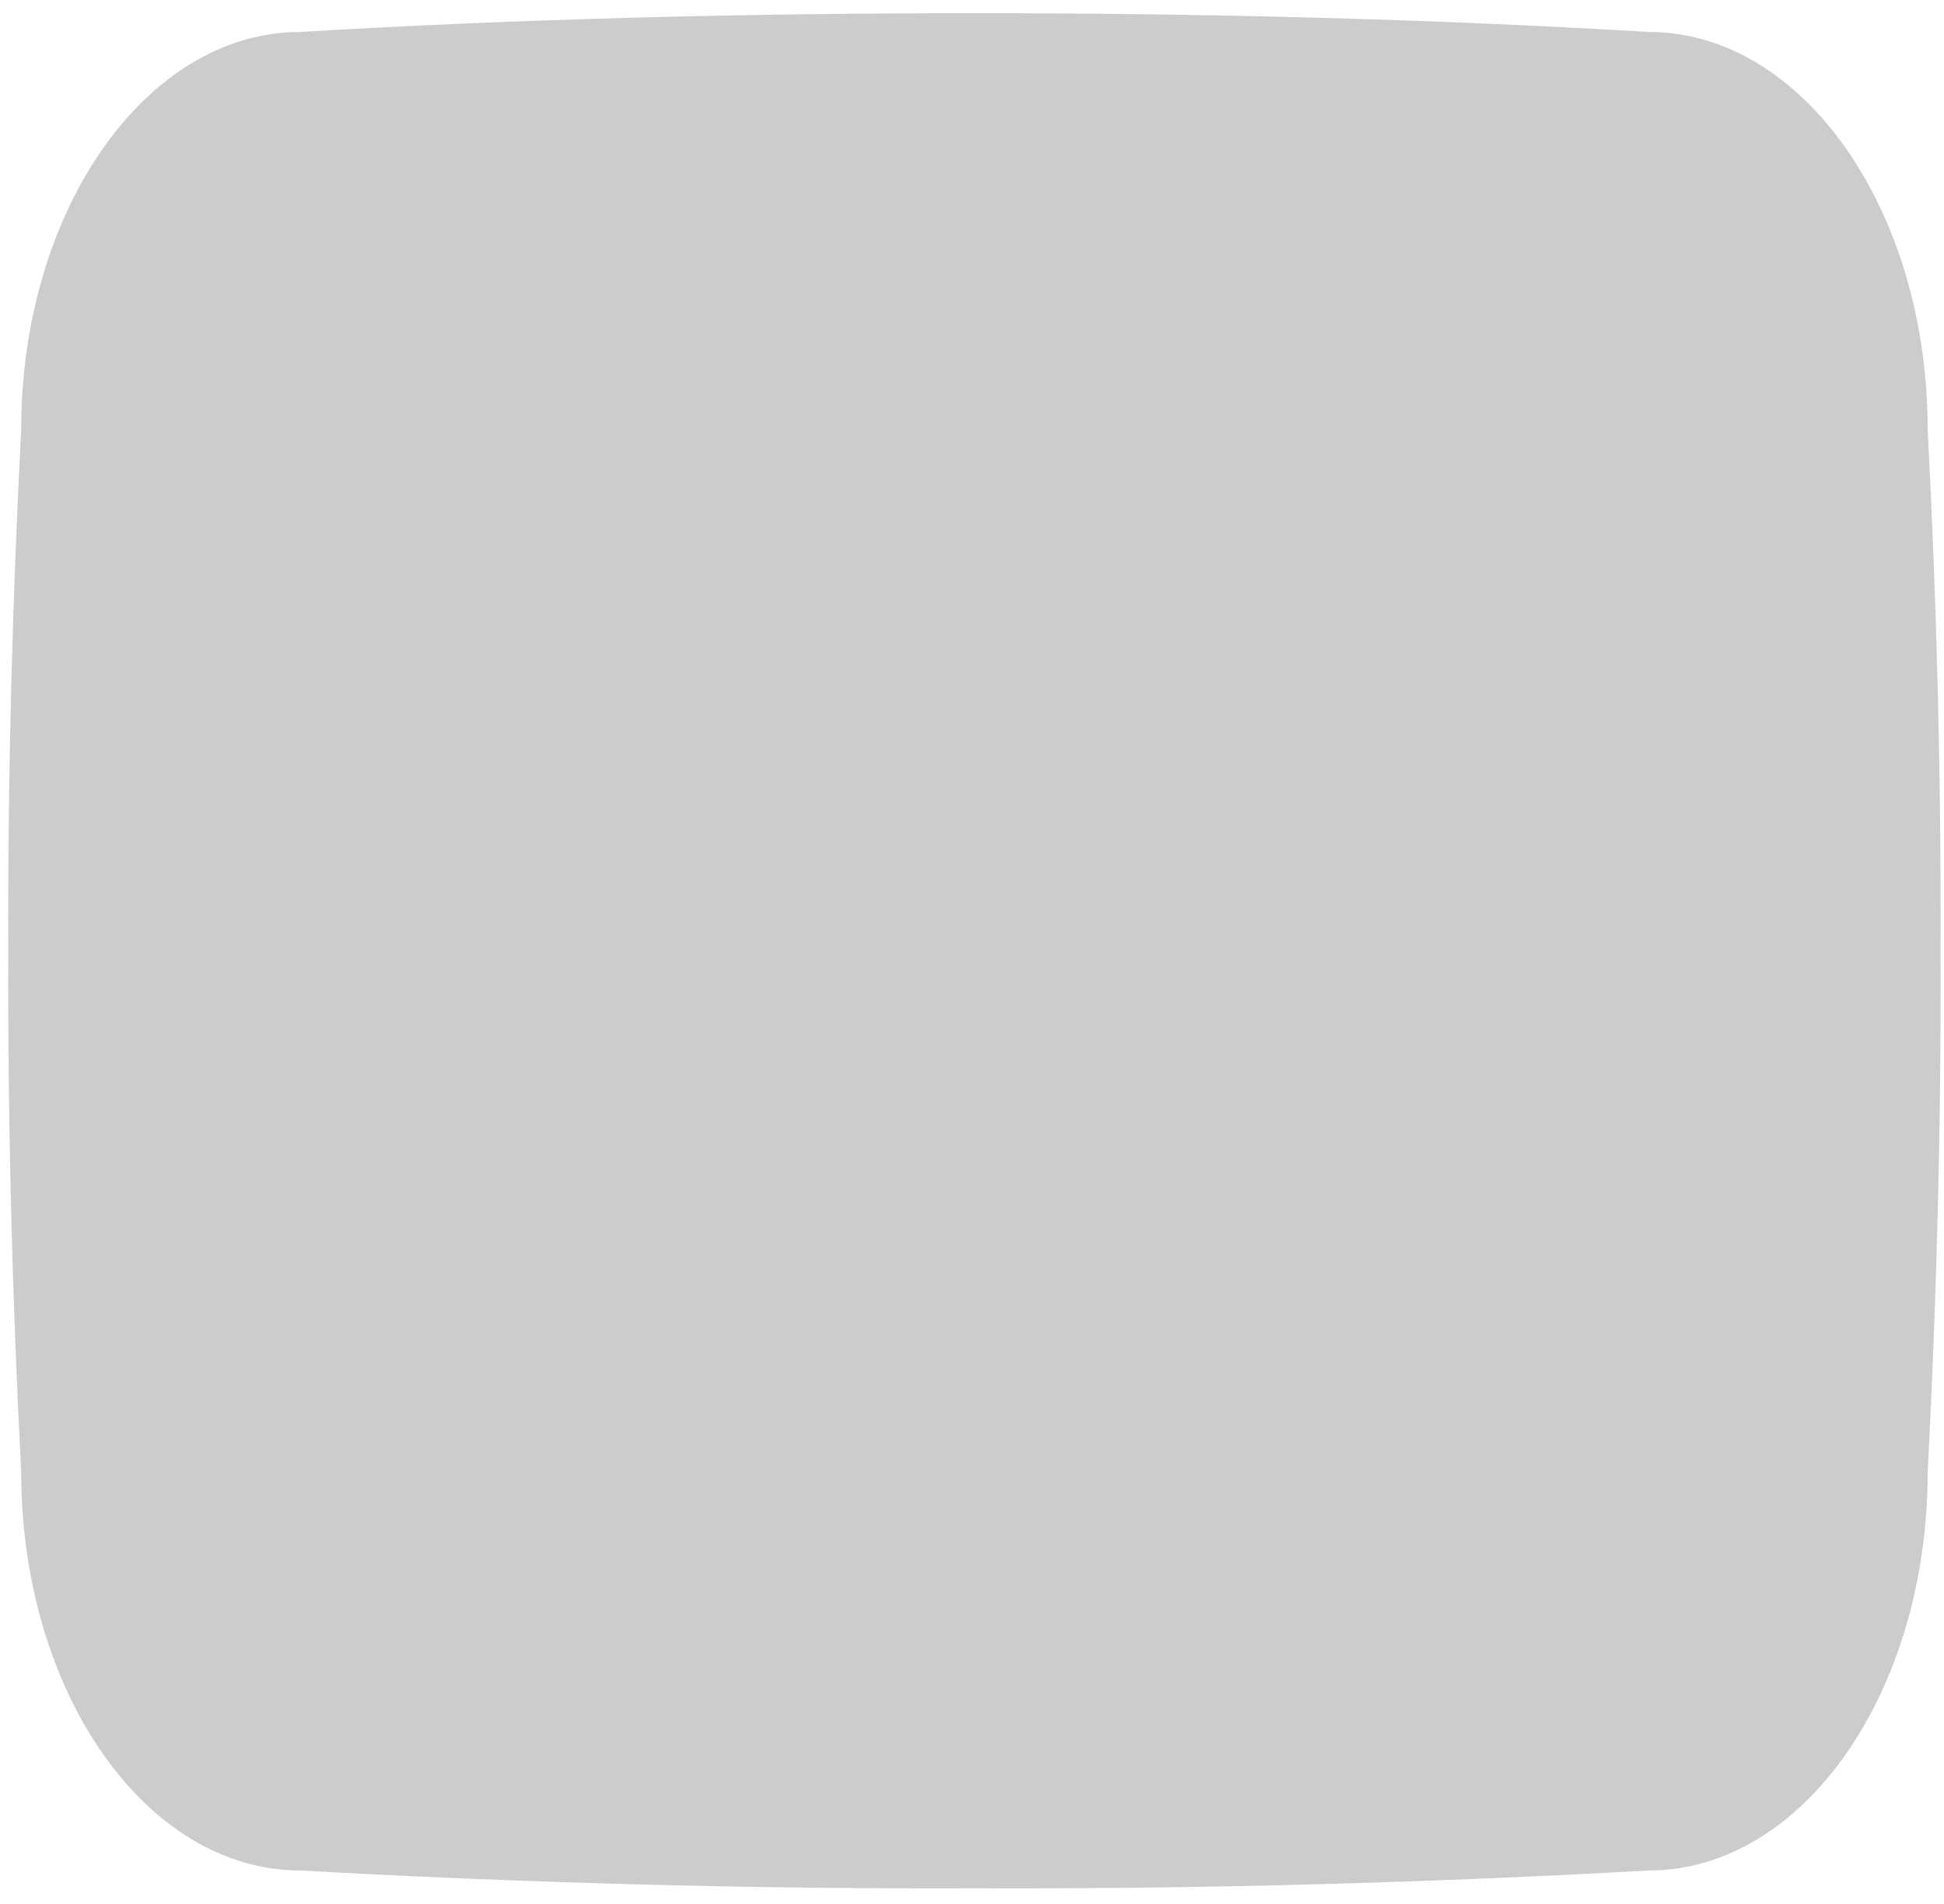 <svg width="98" height="96" viewBox="0 0 98 96" fill="none" xmlns="http://www.w3.org/2000/svg">
<path d="M97.177 21.659C97.177 10.598 90.882 1.611 83.118 1.611C72.046 0.95 60.718 0.666 49.123 0.666C37.564 0.666 26.2 0.95 15.128 1.611C7.368 1.611 1.069 10.598 1.069 21.659C0.614 30.404 0.387 39.192 0.42 47.937C0.387 56.678 0.614 65.48 1.069 74.22C1.069 85.334 7.368 94.311 15.128 94.311C26.2 94.93 37.564 95.251 49.123 95.209C60.682 95.251 72.046 94.93 83.118 94.311C90.882 94.311 97.177 85.334 97.177 74.22C97.635 65.48 97.859 56.678 97.827 47.937C97.859 39.192 97.635 30.404 97.177 21.659Z" fill="#CCCCCC"/>
</svg>
